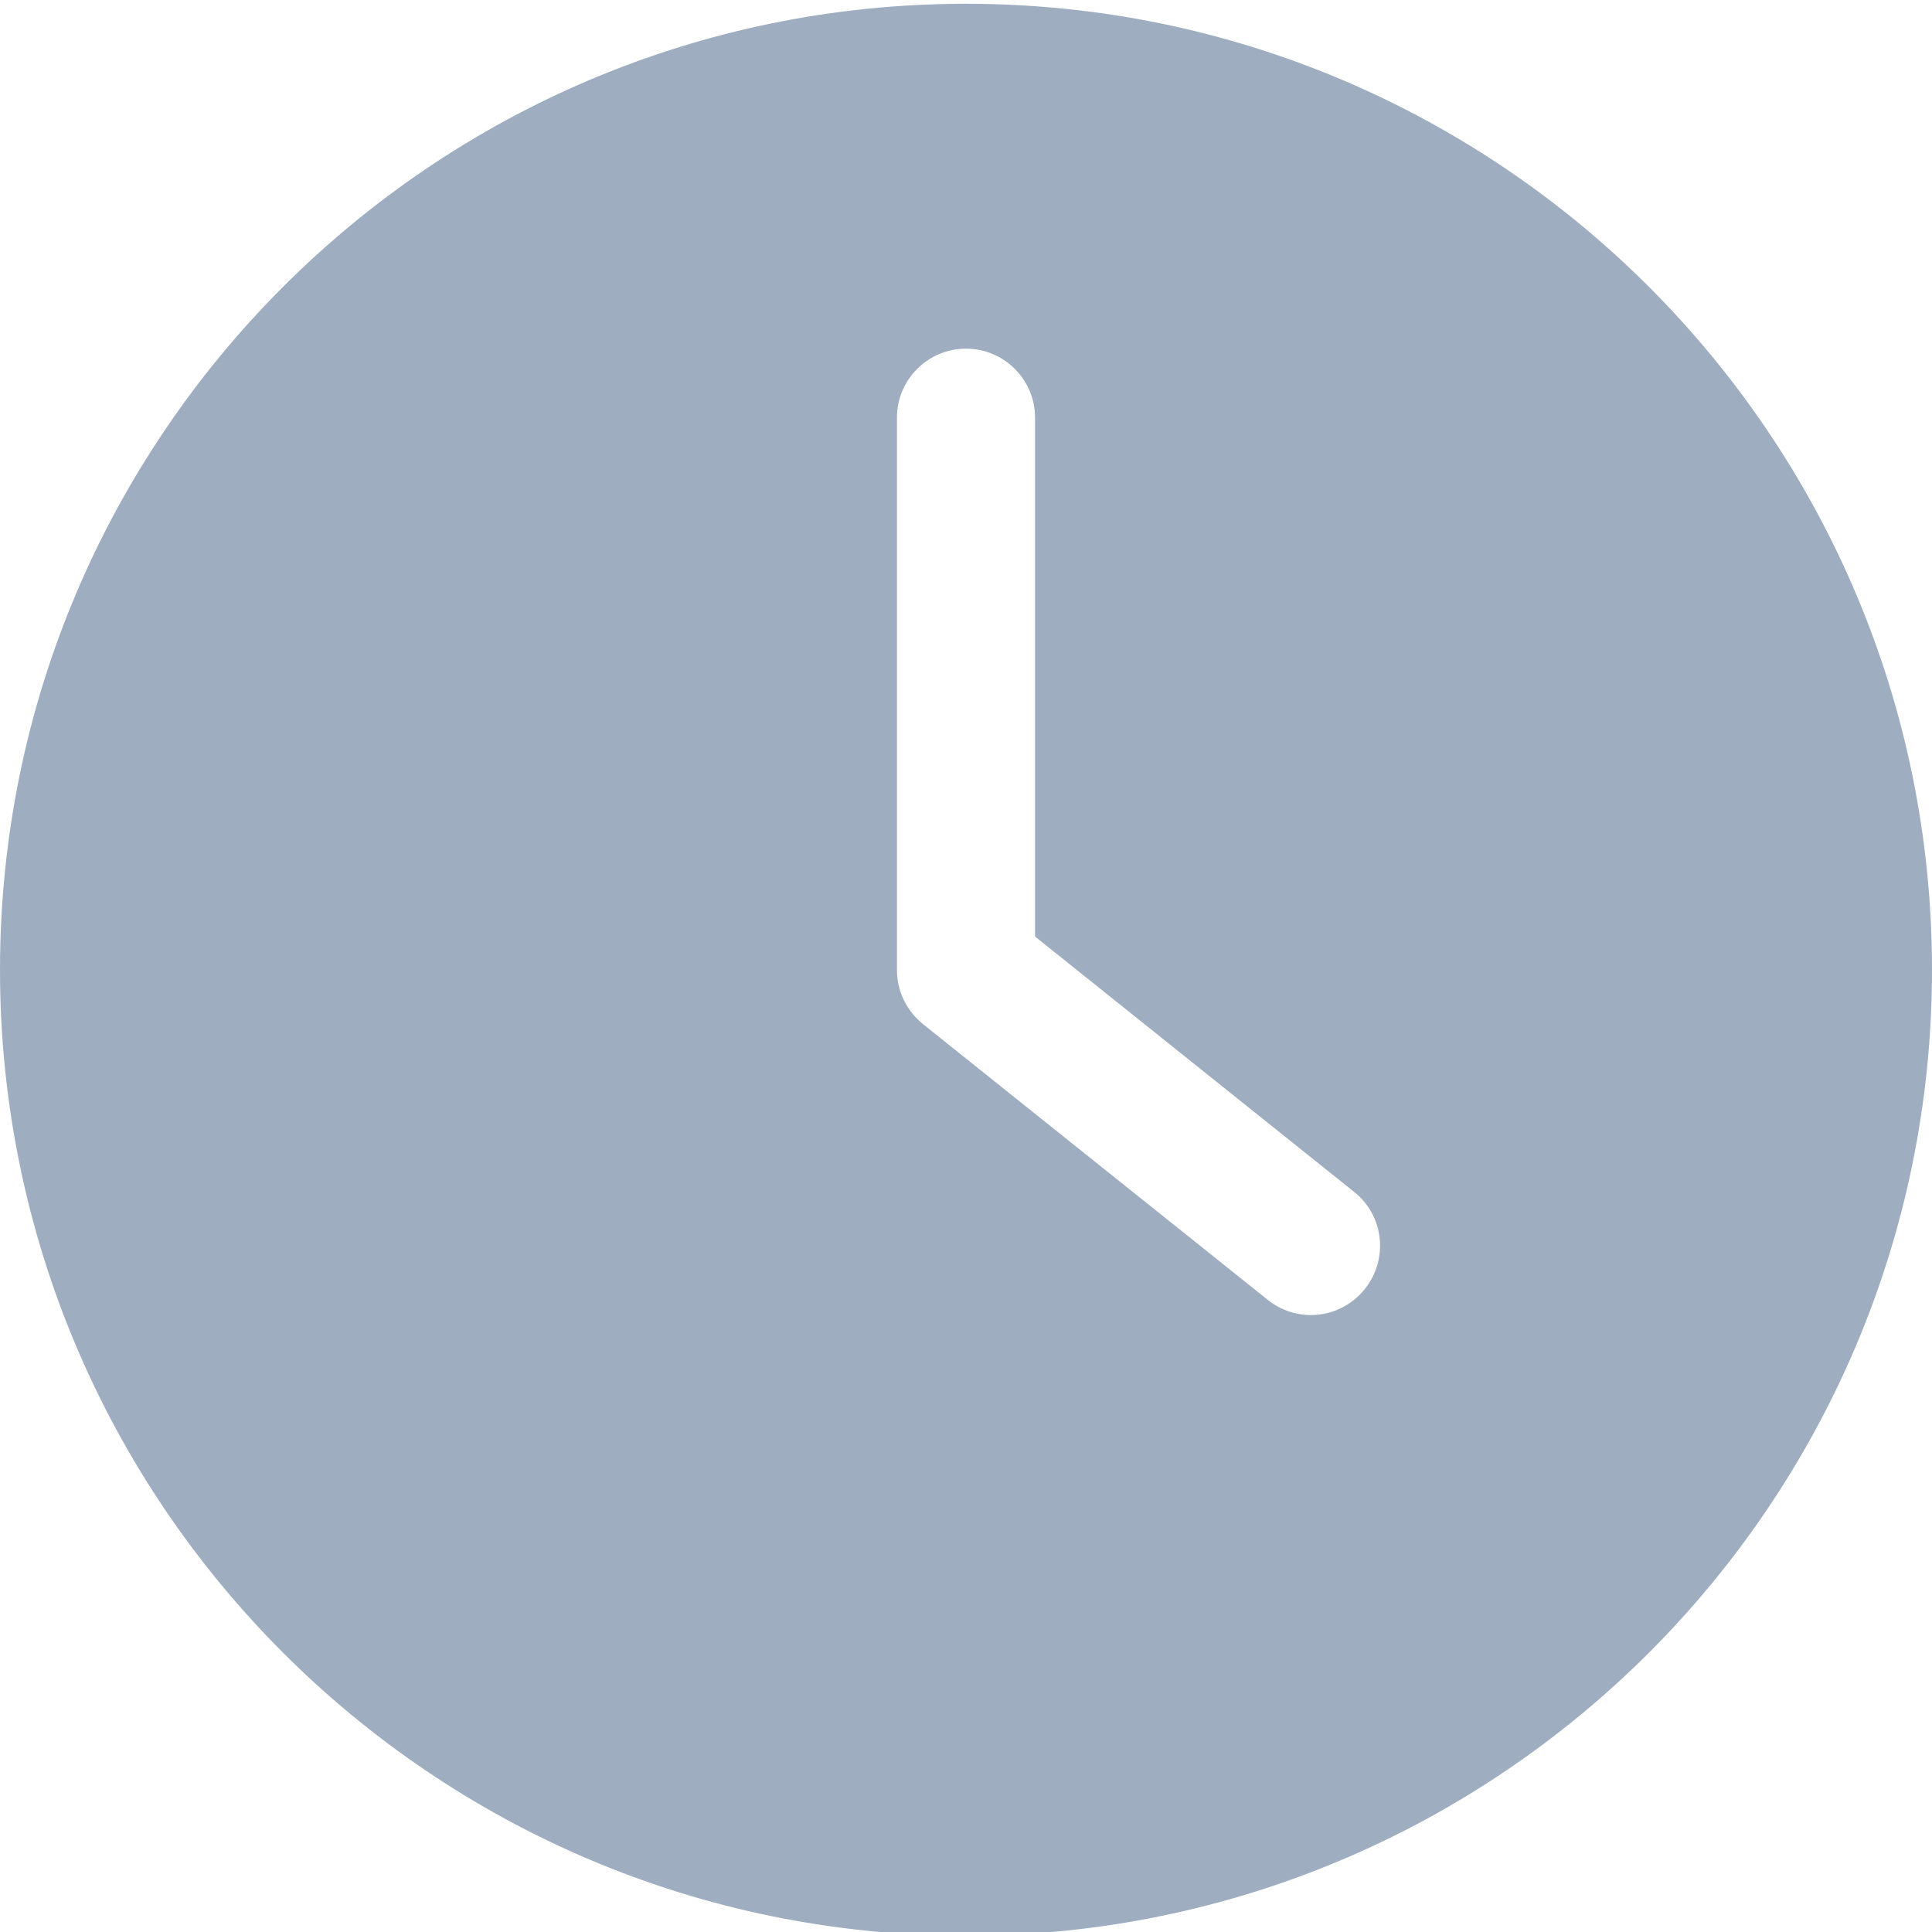 <?xml version="1.0" encoding="utf-8"?>
<!-- Generator: Adobe Illustrator 19.0.0, SVG Export Plug-In . SVG Version: 6.00 Build 0)  -->
<svg version="1.1" id="Capa_1" xmlns="http://www.w3.org/2000/svg" xmlns:xlink="http://www.w3.org/1999/xlink" x="0px" y="0px"
	 viewBox="-283 285 512 512" style="enable-background:new -283 285 512 512;" xml:space="preserve">
<style type="text/css">
	.st0{fill:#9FADC1;}
</style>
<g>
	<g>
		<path class="st0" d="M-27,798c141.3,0,256-114.7,256-256S114.3,286-27,286s-256,114.7-256,256S-168.3,798-27,798z M-45.3,395.7
			c0-10.1,8.2-18.3,18.3-18.3s18.3,8.2,18.3,18.3v137.5l84.6,67.7c7.9,6.3,9.1,17.8,2.8,25.7c-3.6,4.5-8.9,6.9-14.3,6.9
			c-4,0-8-1.3-11.4-4l-91.4-73.1c-4.3-3.5-6.9-8.7-6.9-14.3L-45.3,395.7L-45.3,395.7z"/>
	</g>
</g>
</svg>

